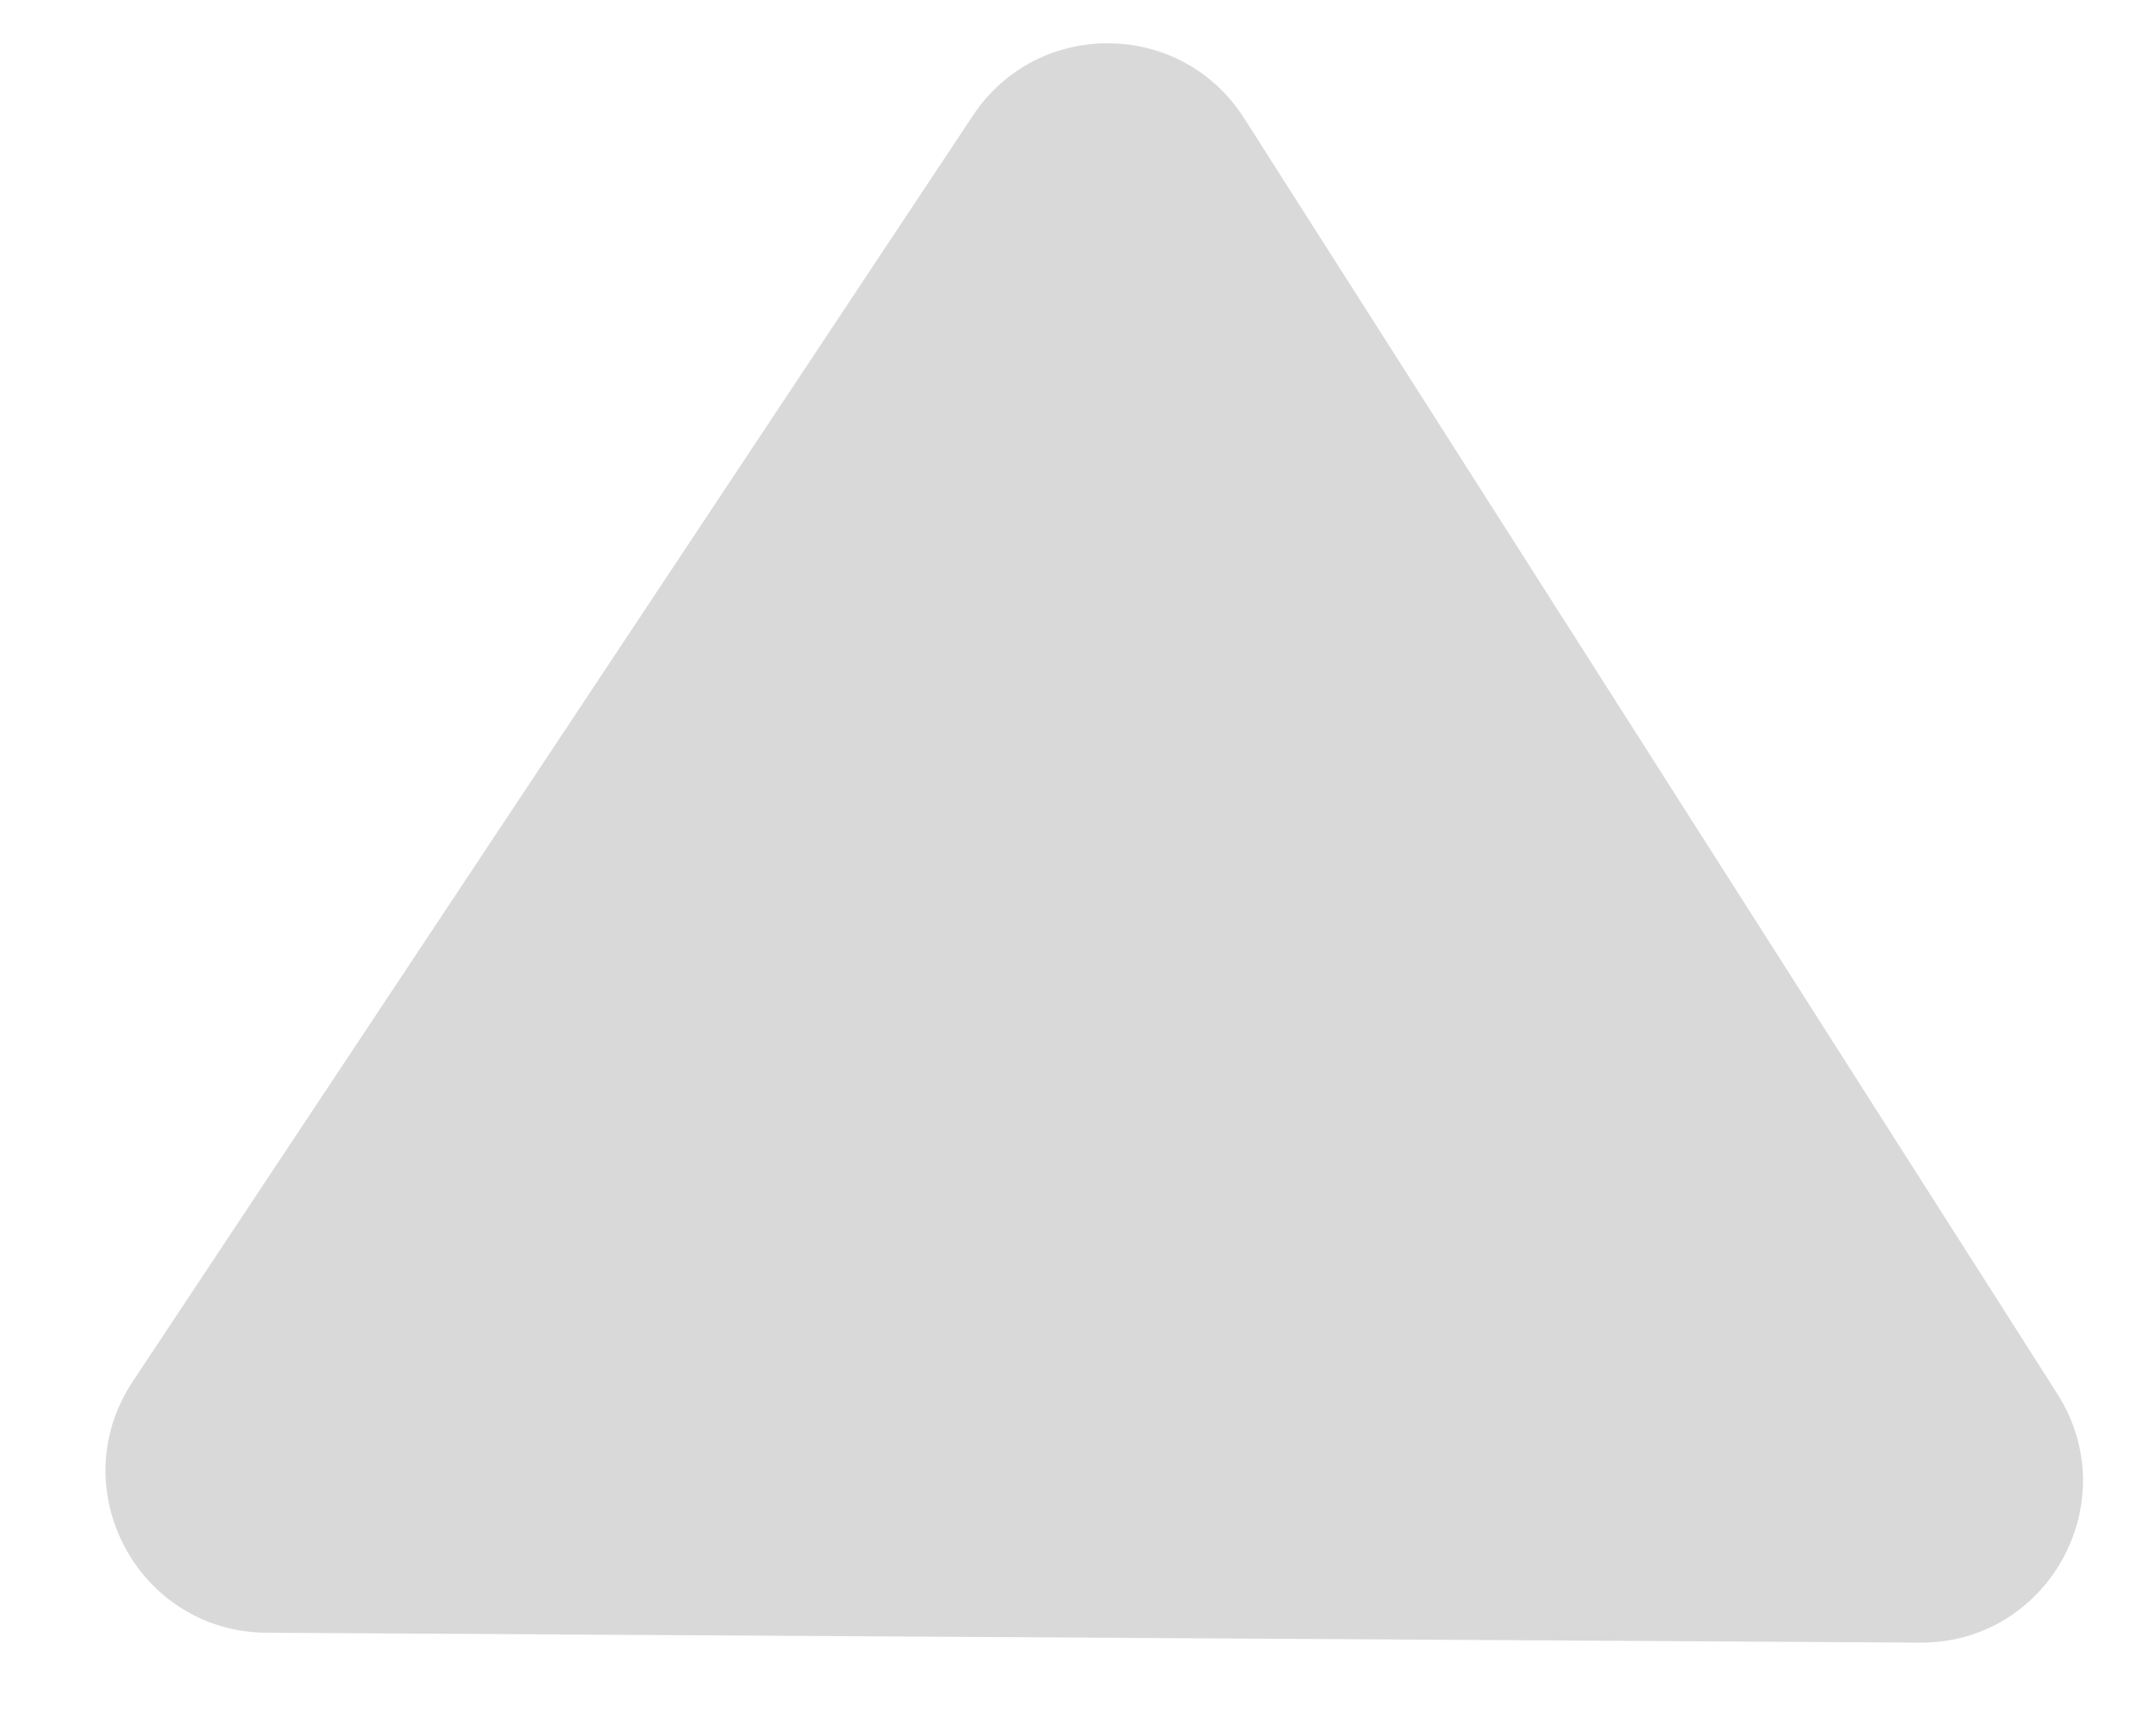 <svg width="20" height="16" viewBox="0 0 20 16" fill="none" xmlns="http://www.w3.org/2000/svg">
<path d="M2.473 15.144C1.28 15.137 0.572 13.808 1.231 12.814L9.025 1.072C9.625 0.168 10.957 0.18 11.54 1.095L19.085 12.929C19.724 13.931 19 15.243 17.811 15.236L2.473 15.144Z" fill="#D9D9D9"/>
</svg>
